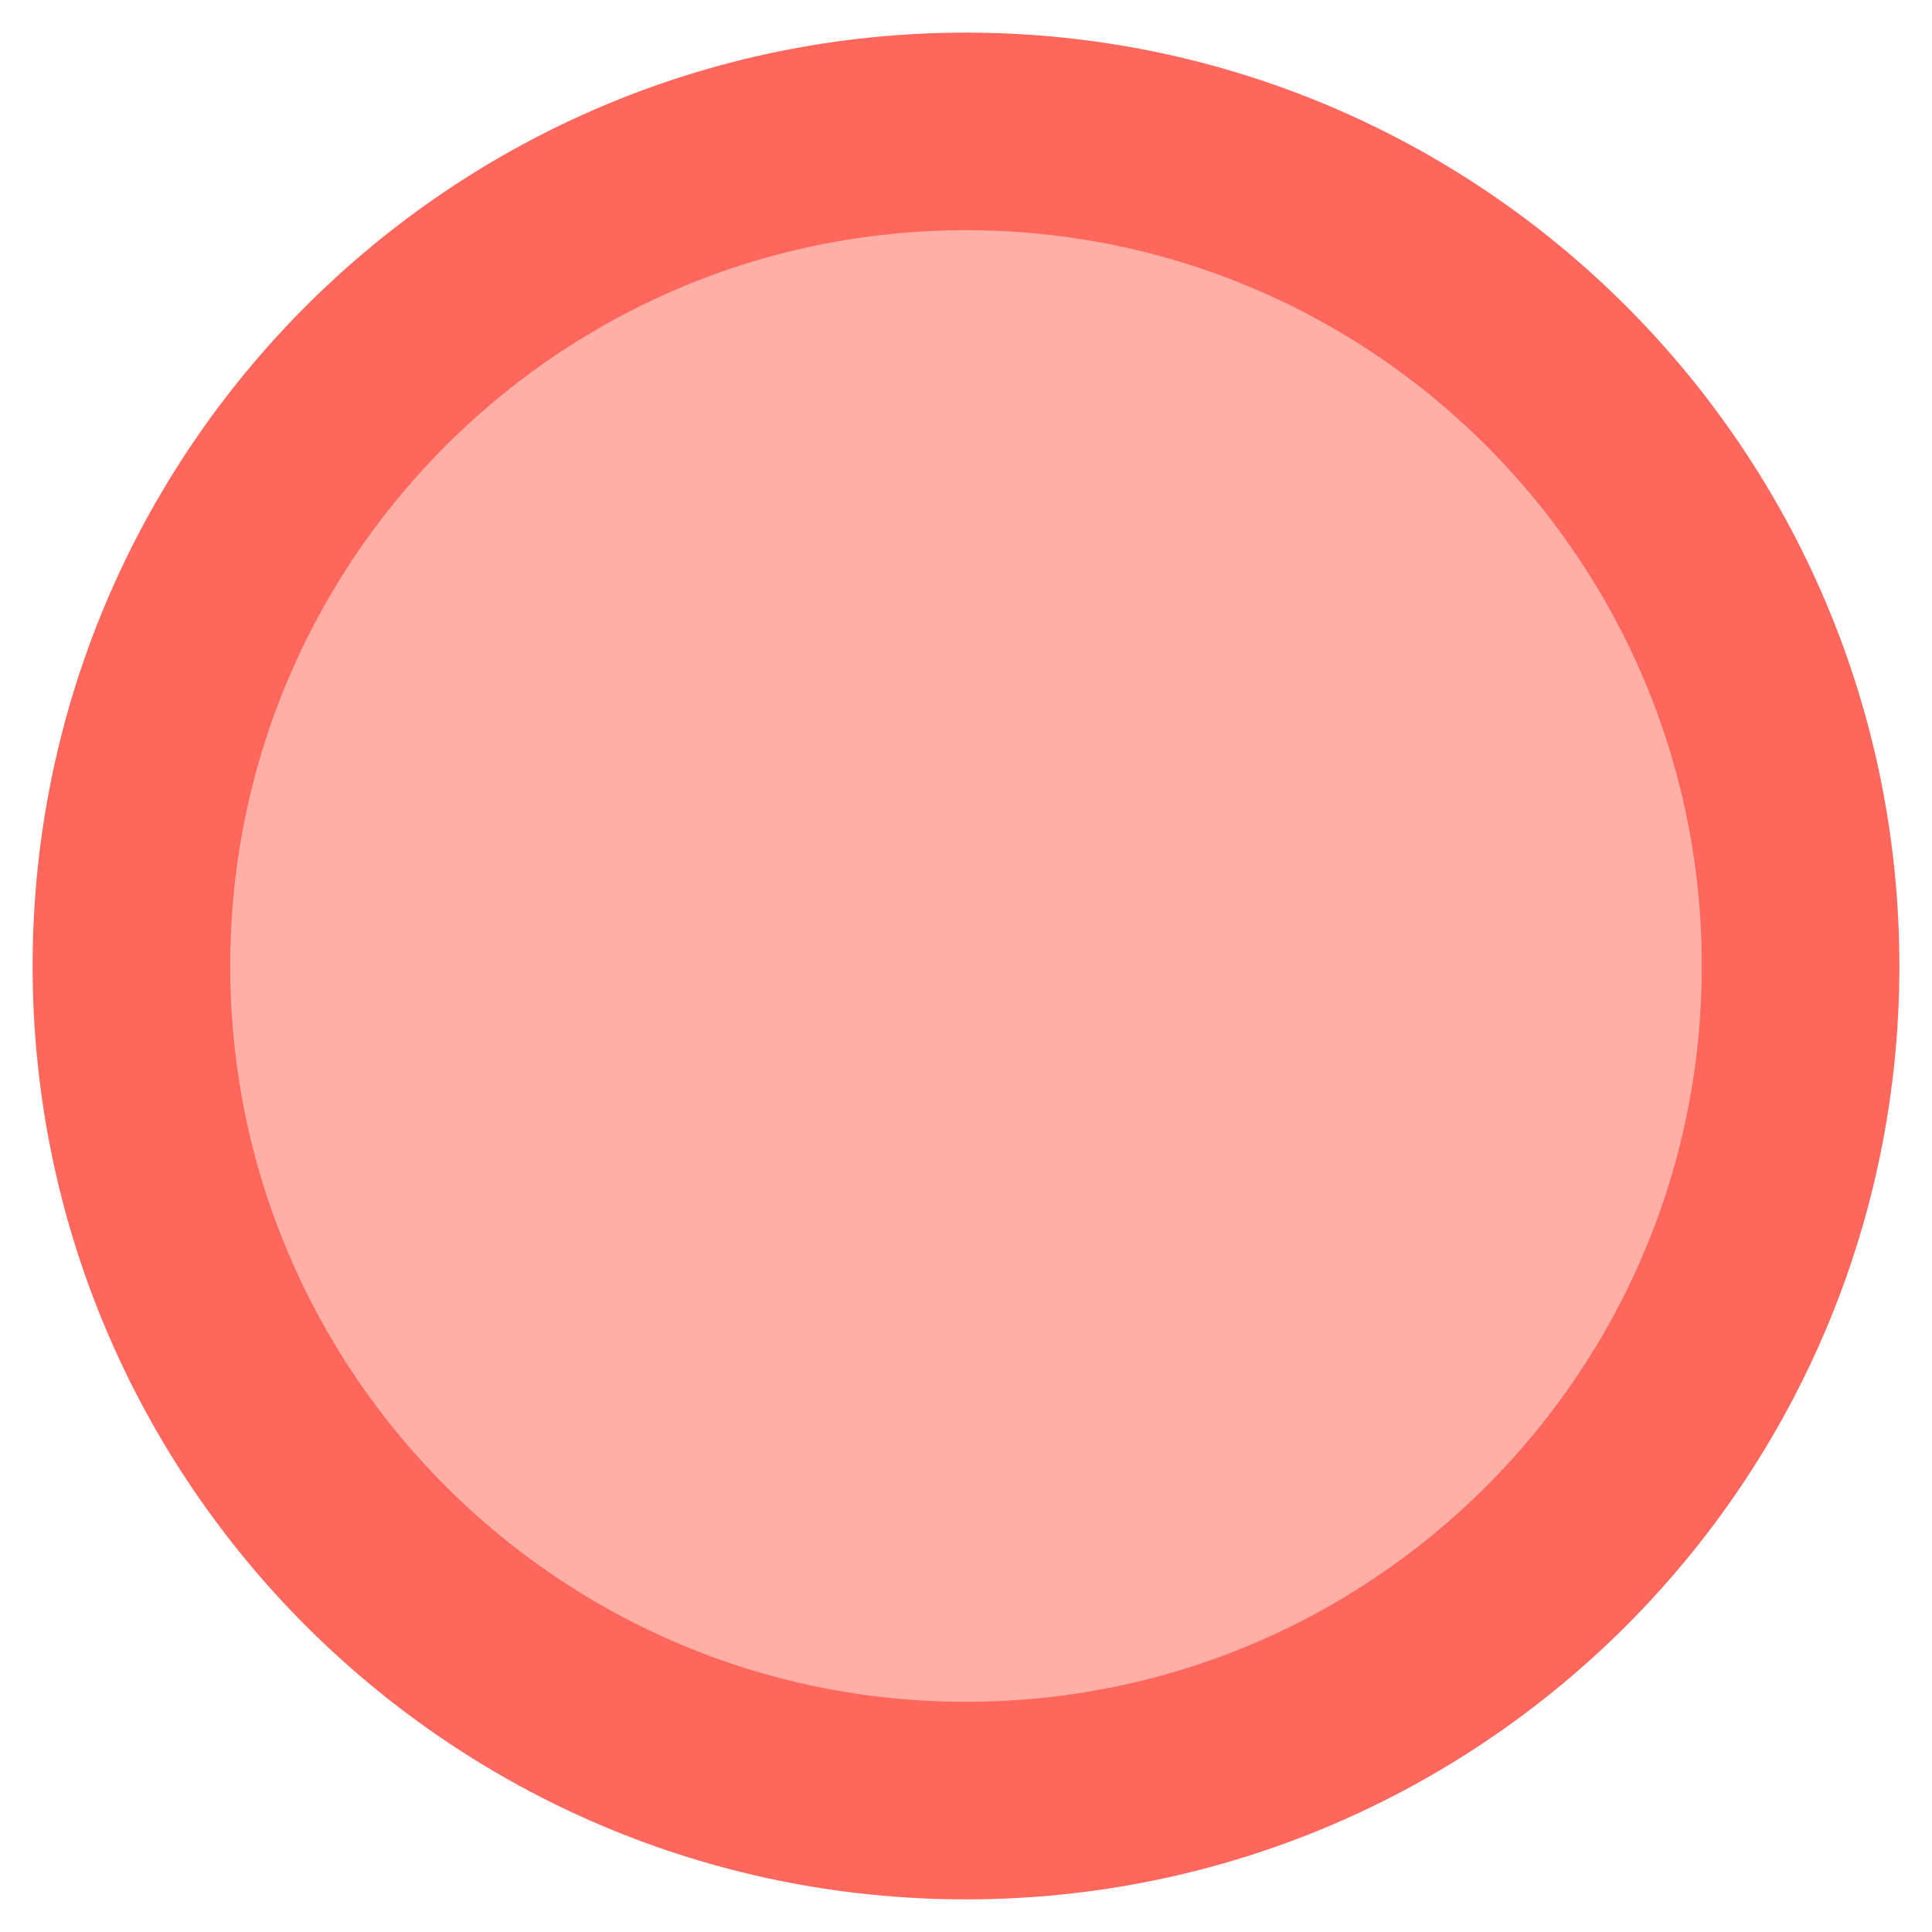 <svg width="44" height="44" viewBox="0 0 44 44" fill="none" xmlns="http://www.w3.org/2000/svg">
<g clip-path="url(#clip0_8_127)">
<path d="M41.007 22C41.007 32.497 32.497 41.007 22 41.007C11.503 41.007 2.993 32.497 2.993 22C2.993 11.503 11.503 2.993 22 2.993C32.497 2.993 41.007 11.503 41.007 22Z" fill="#FFB0A6" stroke="#FF675C" stroke-width="4.5" stroke-linecap="round" stroke-linejoin="round"/>
</g>
<defs>
<clipPath id="clip0_8_127">
<rect width="44" height="44" fill="white"/>
</clipPath>
</defs>
</svg>
